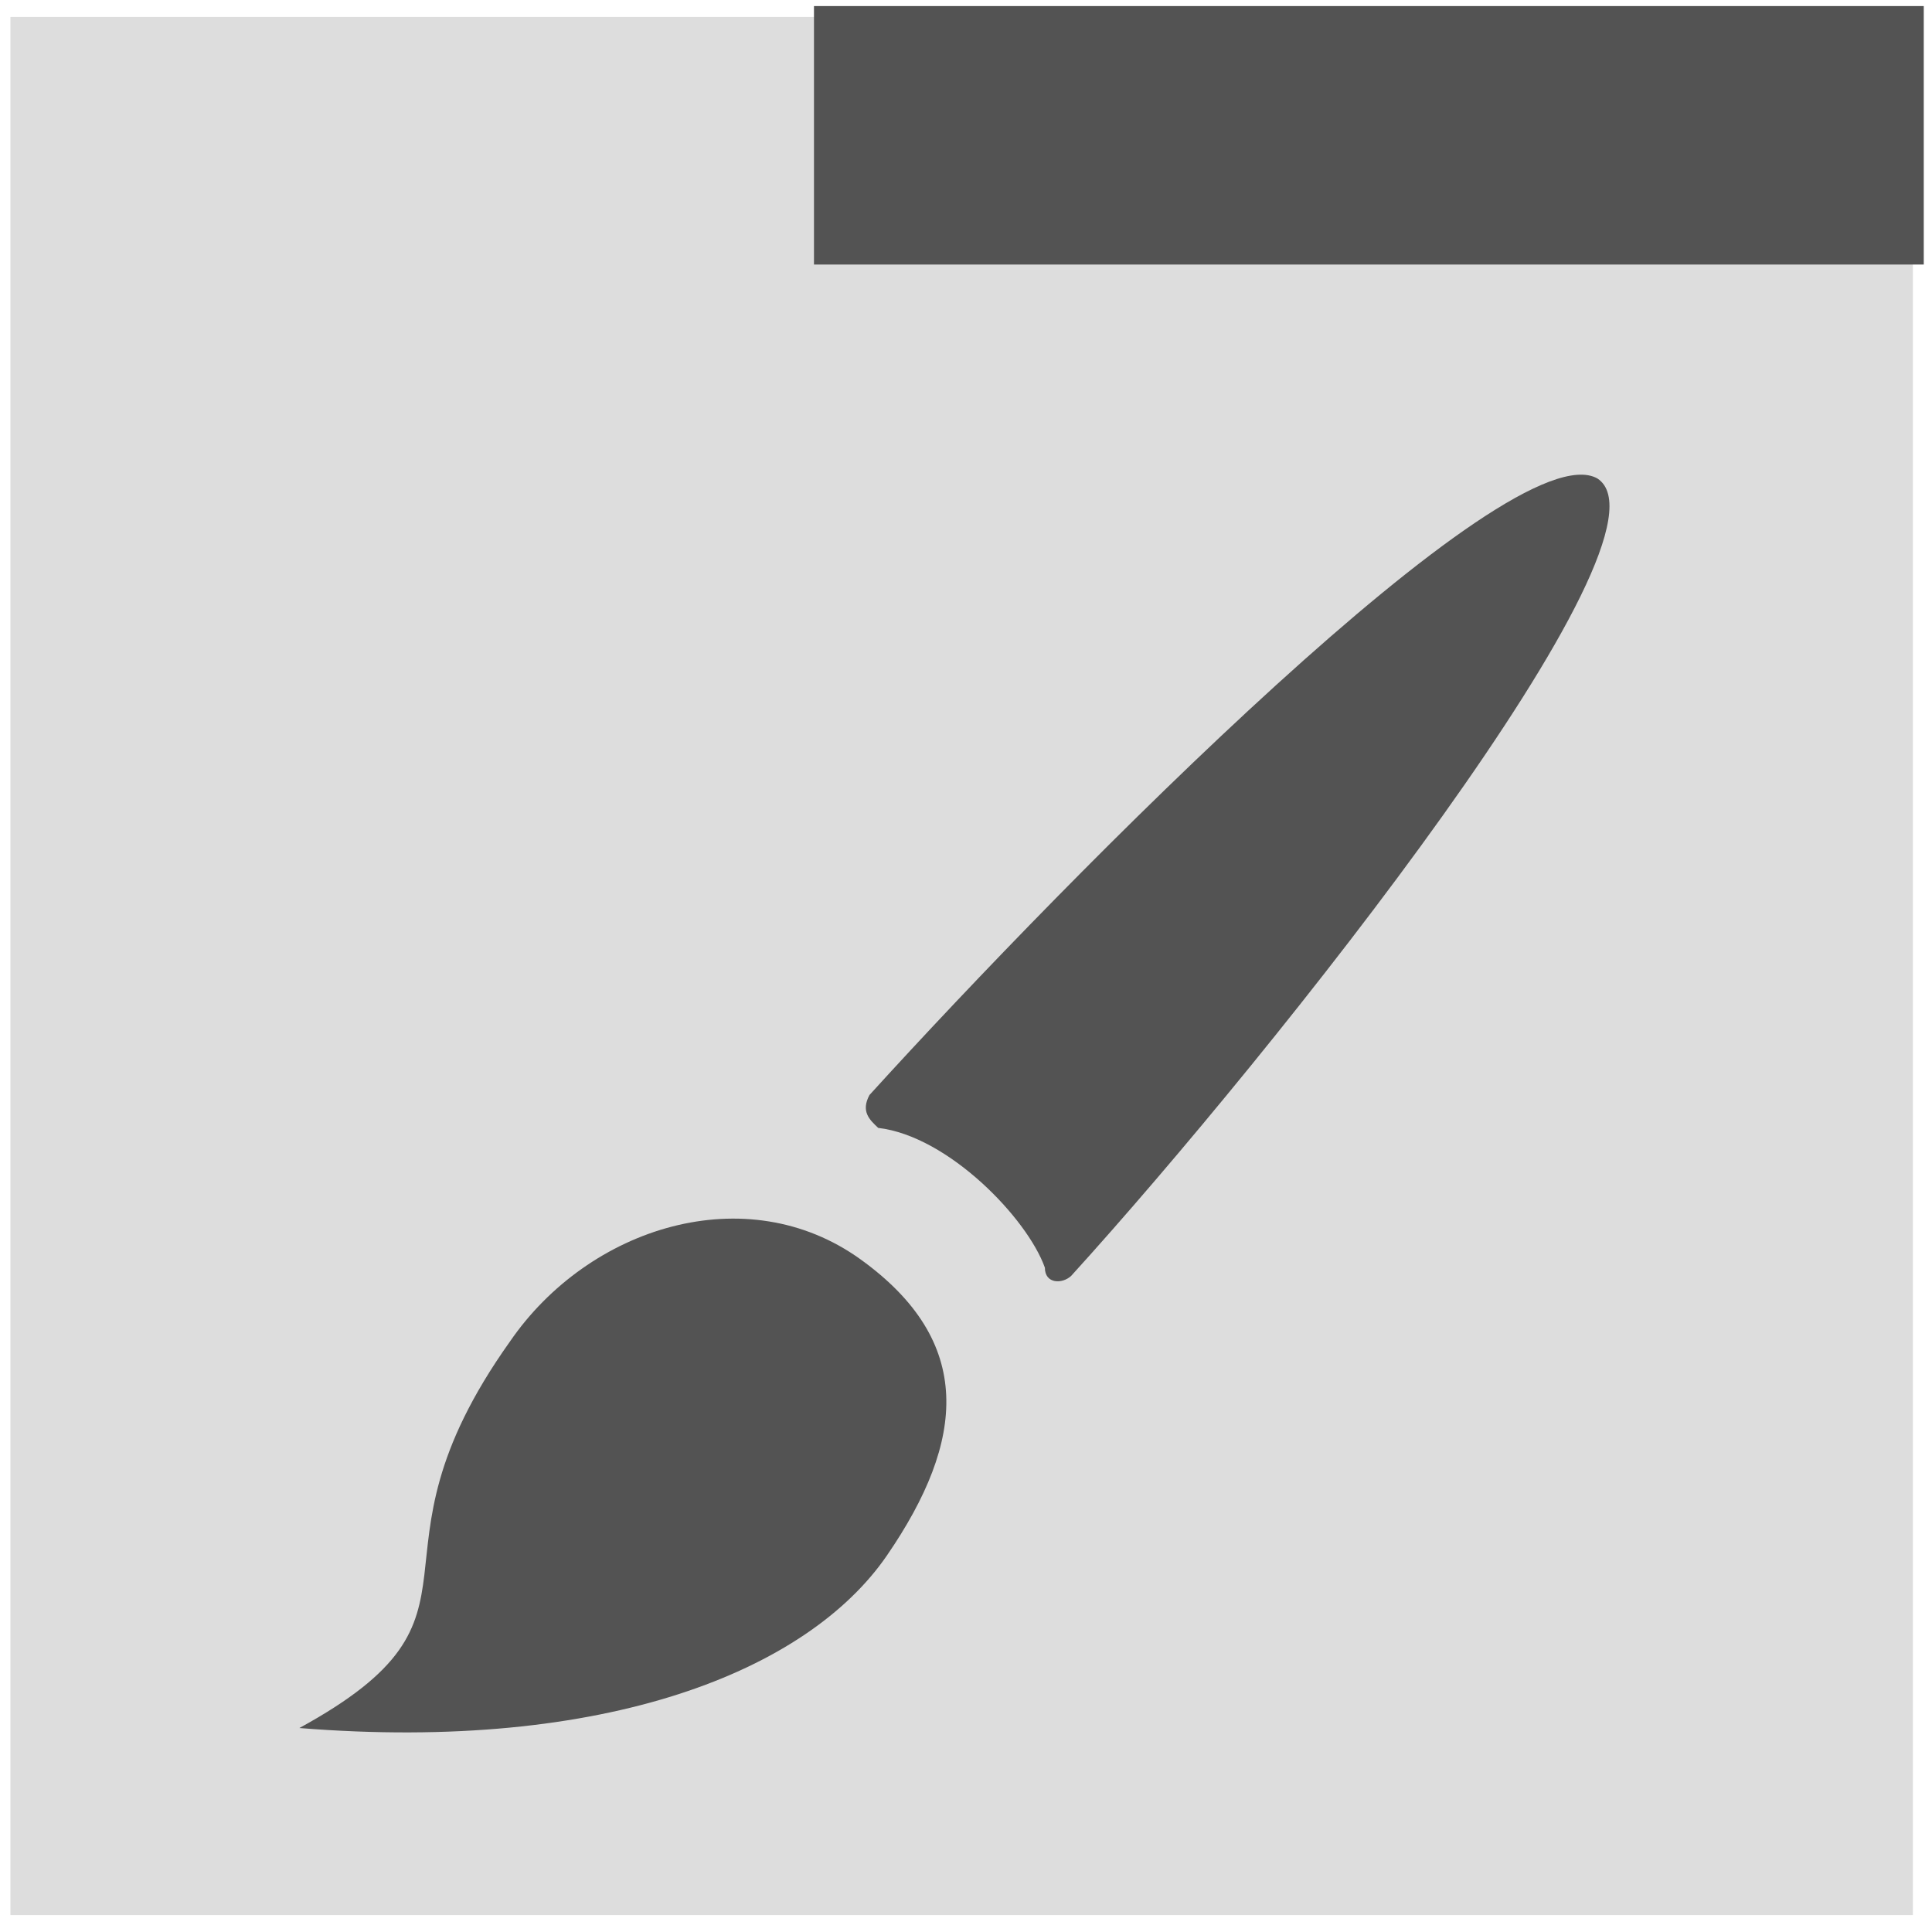 <?xml version="1.0" encoding="UTF-8" standalone="no"?>
<!DOCTYPE svg PUBLIC "-//W3C//DTD SVG 1.1//EN" "http://www.w3.org/Graphics/SVG/1.1/DTD/svg11.dtd">
<svg version="1.1" xmlns="http://www.w3.org/2000/svg" xmlns:xlink="http://www.w3.org/1999/xlink" preserveAspectRatio="xMidYMid meet" viewBox="0 0 640 640" width="640" height="640"><defs><path d="M3.45 5.61L633.67 5.61L633.67 634.39L3.45 634.39L3.45 5.61Z" id="d84HQBiC7"></path><path d="M290.92 373.63C314.17 376.36 340.31 403.59 346.13 419.93C346.13 425.38 351.94 425.38 354.84 422.65C421.66 349.12 558.22 177.56 529.16 158.5C500.11 142.16 354.84 289.21 288.02 362.74C285.11 368.19 288.02 370.91 290.92 373.63Z" id="n1b029anOo"></path><path d="M285.11 417.21C247.34 389.97 195.05 406.31 168.9 444.44C116.6 517.97 168.9 534.31 99.17 572.43C200.86 580.6 267.68 553.37 293.83 515.24C319.98 477.12 322.88 444.44 285.11 417.21Z" id="bBiNu43hI"></path><path d="M269.64 2.01L637.27 2.01L637.27 87.63L269.64 87.63L269.64 2.01Z" id="azdAIlLpS"></path></defs><g><g><g><use xlink:href="#d84HQBiC7" opacity="1" fill="#dddddd" fill-opacity="1"></use><g><use xlink:href="#d84HQBiC7" opacity="1" fill-opacity="0" ></use></g></g><g><use xlink:href="#n1b029anOo" opacity="1" fill="#535353" fill-opacity="1"></use><g><use xlink:href="#n1b029anOo" opacity="1" fill-opacity="0" ></use></g></g><g><use xlink:href="#bBiNu43hI" opacity="1" fill="#535353" fill-opacity="1"></use><g><use xlink:href="#bBiNu43hI" opacity="1" fill-opacity="0" ></use></g></g><g><use xlink:href="#azdAIlLpS" opacity="1" fill="#535353" fill-opacity="1"></use></g></g></g></svg>